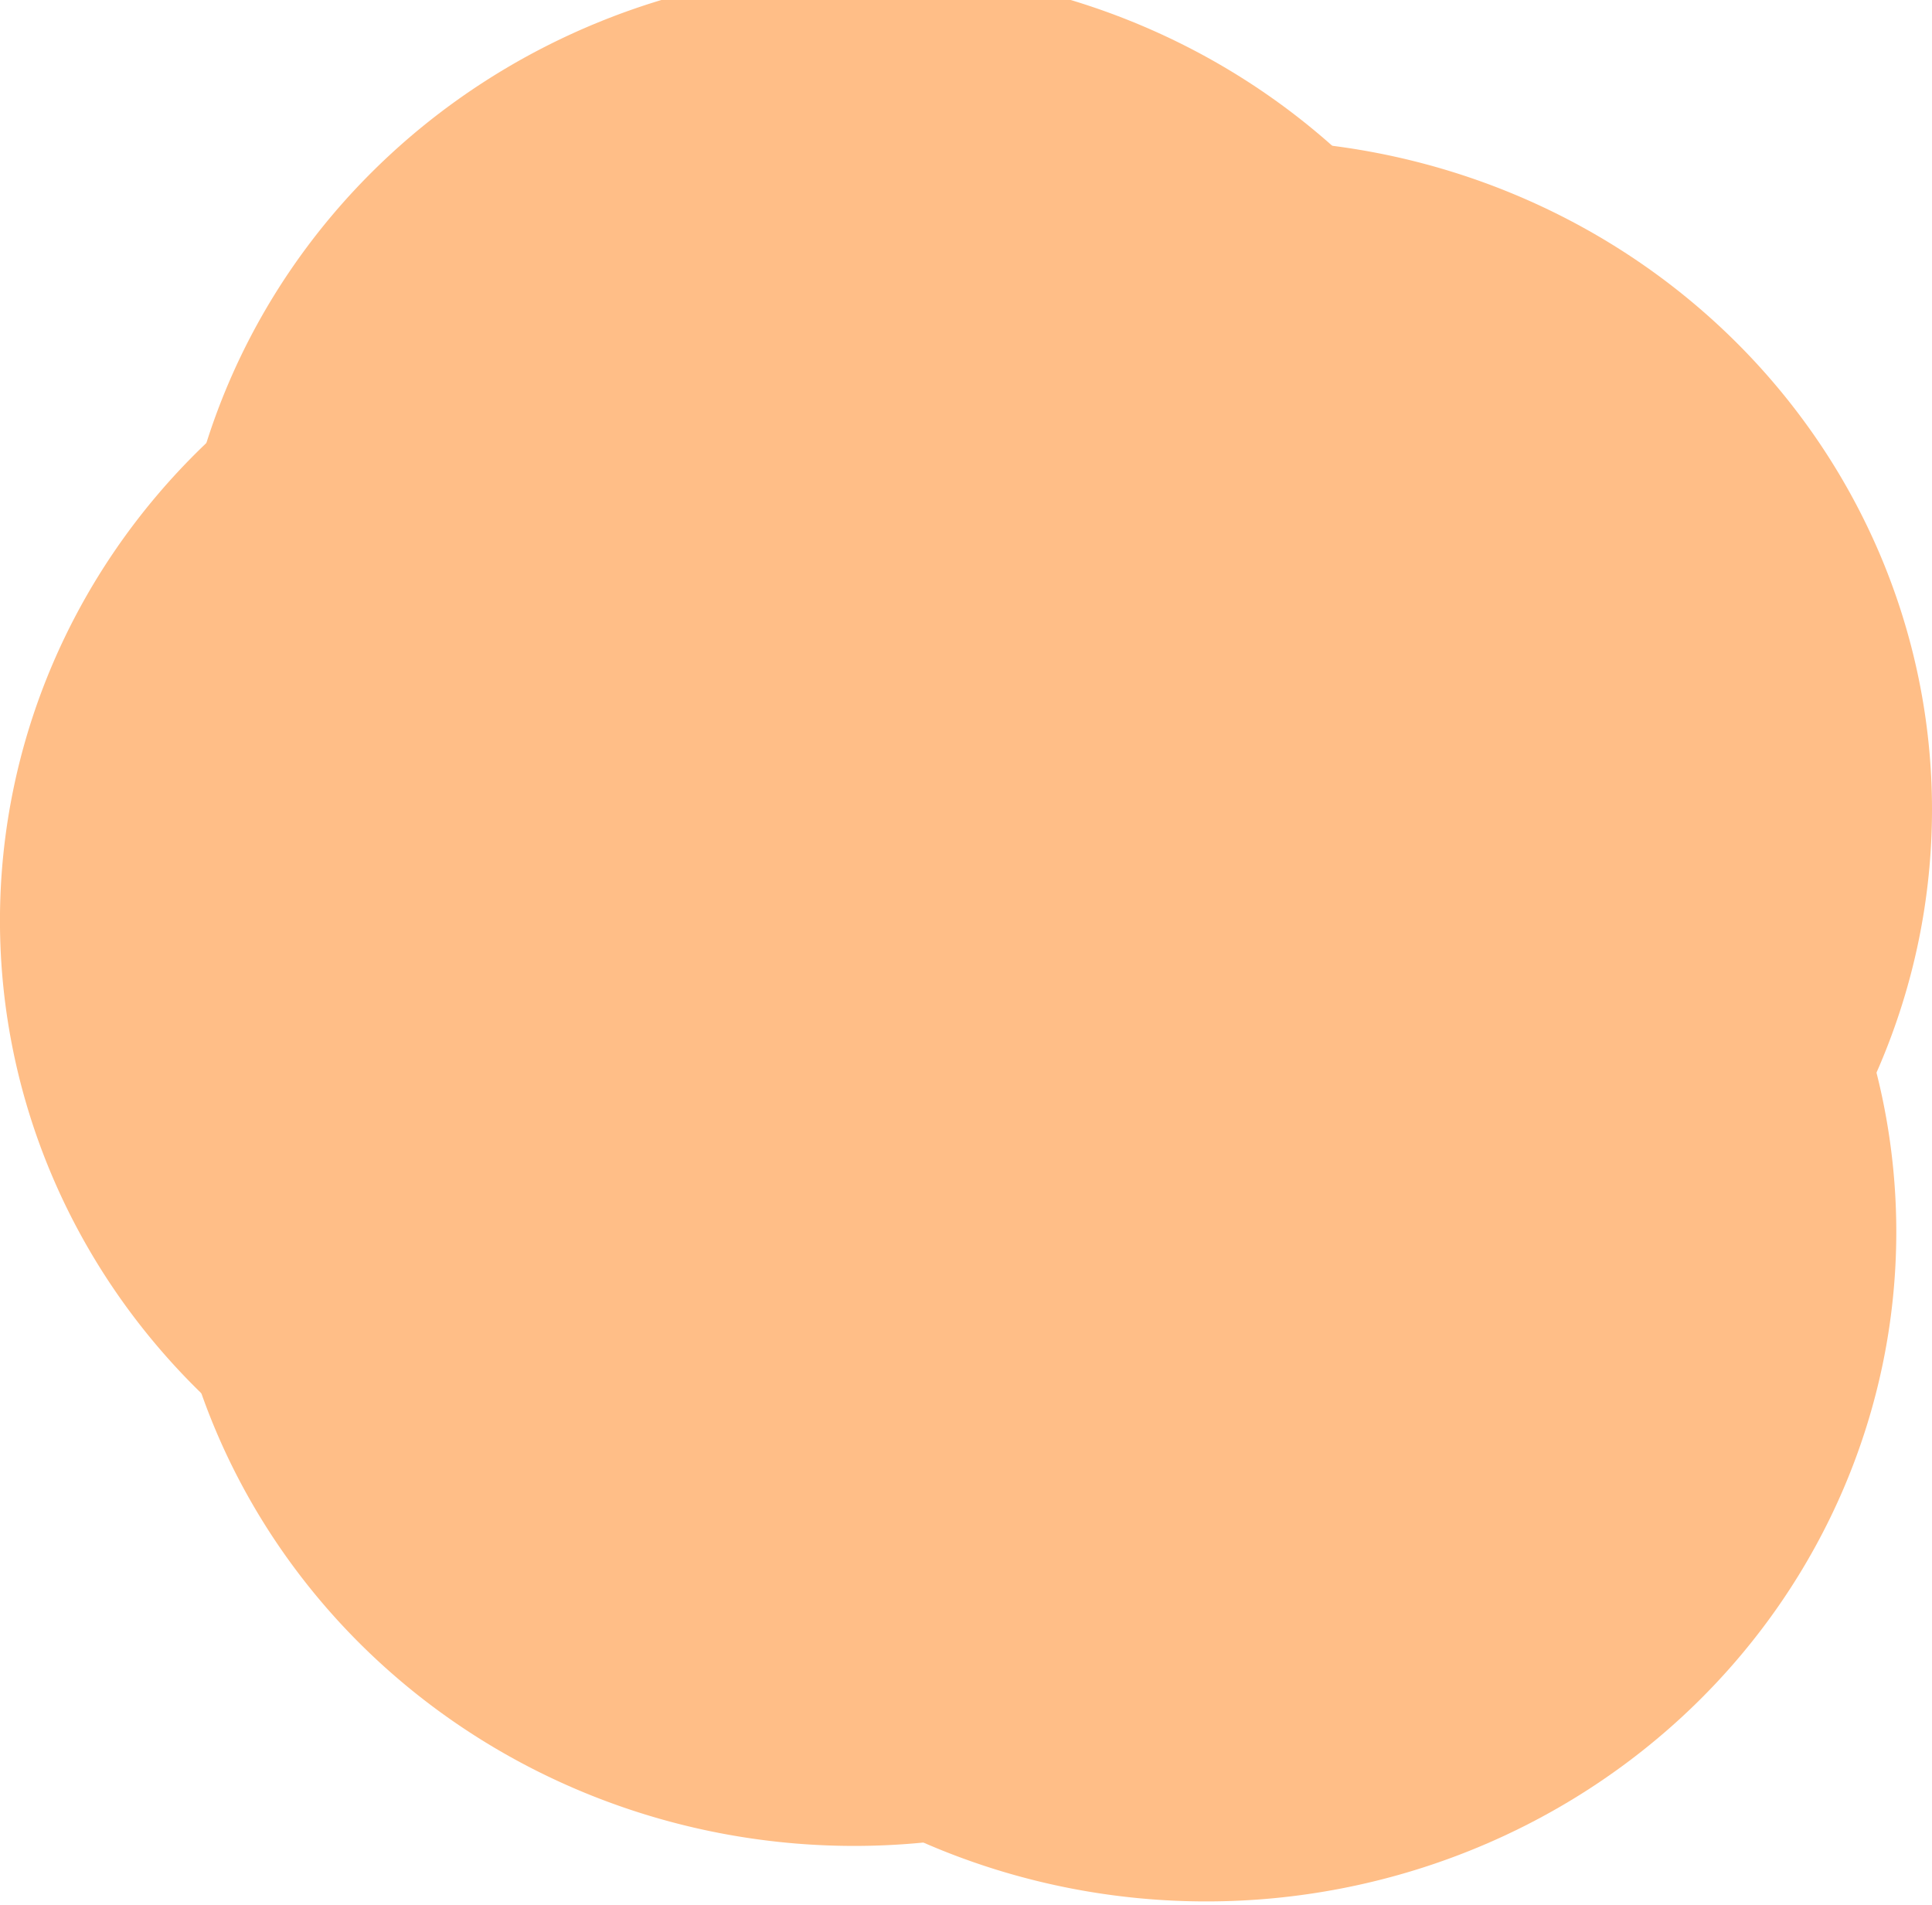 <?xml version="1.0" encoding="UTF-8" standalone="no"?>
<!-- Created with Inkscape (http://www.inkscape.org/) -->

<svg
   xmlns:dc="http://purl.org/dc/elements/1.1/"
   xmlns:cc="http://creativecommons.org/ns#"
   xmlns:rdf="http://www.w3.org/1999/02/22-rdf-syntax-ns#"
   xmlns:svg="http://www.w3.org/2000/svg"
   xmlns="http://www.w3.org/2000/svg"
   xmlns:sodipodi="http://sodipodi.sourceforge.net/DTD/sodipodi-0.dtd"
   xmlns:inkscape="http://www.inkscape.org/namespaces/inkscape"
   width="58"
   height="57.179"
   id="svg5088"
   version="1.1"
   inkscape:version="0.48.2 r9819"
   sodipodi:docname="rock1.svg"
   inkscape:export-filename="D:\WIP\GGJ2014\lui\Assets\Sprites\rock1.png"
   inkscape:export-xdpi="90"
   inkscape:export-ydpi="90">
  <defs
     id="defs5090" />
  <sodipodi:namedview
     id="base"
     pagecolor="#ffffff"
     bordercolor="#666666"
     borderopacity="1.0"
     inkscape:pageopacity="0.0"
     inkscape:pageshadow="2"
     inkscape:zoom="1.979899"
     inkscape:cx="-5.6311948"
     inkscape:cy="10.504626"
     inkscape:document-units="px"
     inkscape:current-layer="layer1"
     showgrid="false"
     fit-margin-top="0"
     fit-margin-left="0"
     fit-margin-right="0"
     fit-margin-bottom="0"
     inkscape:window-width="1920"
     inkscape:window-height="1028"
     inkscape:window-x="-8"
     inkscape:window-y="-8"
     inkscape:window-maximized="1" />
  <g
     inkscape:label="Layer 1"
     inkscape:groupmode="layer"
     id="layer1"
     transform="translate(-733.857,-169.487)">
    <path
       sodipodi:type="arc"
       style="fill:#ffbe87;fill-opacity:1;stroke:none"
       id="path4352"
       sodipodi:cx="-265"
       sodipodi:cy="247.46428"
       sodipodi:rx="20.714285"
       sodipodi:ry="19.821428"
       d="m -244.286,247.464 a 20.714,19.821 0 1 1 -41.429,0 20.714,19.821 0 1 1 41.429,0 z"
       transform="matrix(1,0,0,1.014,1024.857,-62.247)"
       inkscape:export-filename="D:\WIP\GGJ2014\lui\Assets\Sprites\rock.png"
       inkscape:export-xdpi="90"
       inkscape:export-ydpi="90" />
    <path
       sodipodi:type="arc"
       style="fill:#ffbe87;fill-opacity:1;stroke:none"
       id="path4352-9"
       sodipodi:cx="-265"
       sodipodi:cy="247.46428"
       sodipodi:rx="20.714285"
       sodipodi:ry="19.821428"
       d="m -244.286,247.464 a 20.714,19.821 0 1 1 -41.429,0 20.714,19.821 0 1 1 41.429,0 z"
       transform="matrix(1,0,0,1.014,1036.143,-57.139)"
       inkscape:export-filename="D:\WIP\GGJ2014\lui\Assets\Sprites\rock.png"
       inkscape:export-xdpi="90"
       inkscape:export-ydpi="90" />
    <path
       sodipodi:type="arc"
       style="fill:#ffbe87;fill-opacity:1;stroke:none"
       id="path4352-8"
       sodipodi:cx="-265"
       sodipodi:cy="247.46428"
       sodipodi:rx="20.714285"
       sodipodi:ry="19.821428"
       d="m -244.286,247.464 a 20.714,19.821 0 1 1 -41.429,0 20.714,19.821 0 1 1 41.429,0 z"
       transform="matrix(1,0,0,1.014,1024.5,-46.126)"
       inkscape:export-filename="D:\WIP\GGJ2014\lui\Assets\Sprites\rock.png"
       inkscape:export-xdpi="90"
       inkscape:export-ydpi="90" />
    <path
       sodipodi:type="arc"
       style="fill:#ffbe87;fill-opacity:1;stroke:none"
       id="path4352-4"
       sodipodi:cx="-265"
       sodipodi:cy="247.46428"
       sodipodi:rx="20.714285"
       sodipodi:ry="19.821428"
       d="m -244.286,247.464 a 20.714,19.821 0 1 1 -41.429,0 20.714,19.821 0 1 1 41.429,0 z"
       transform="matrix(1,0,0,1.014,1035.071,-44.46)"
       inkscape:export-filename="D:\WIP\GGJ2014\lui\Assets\Sprites\rock.png"
       inkscape:export-xdpi="90"
       inkscape:export-ydpi="90" />
    <path
       sodipodi:type="arc"
       style="fill:#ffbe87;fill-opacity:1;stroke:none"
       id="path4352-0"
       sodipodi:cx="-265"
       sodipodi:cy="247.46428"
       sodipodi:rx="20.714285"
       sodipodi:ry="19.821428"
       d="m -244.286,247.464 a 20.714,19.821 0 1 1 -41.429,0 20.714,19.821 0 1 1 41.429,0 z"
       transform="matrix(1,0,0,1.014,1019.571,-53.806)"
       inkscape:export-filename="D:\WIP\GGJ2014\lui\Assets\Sprites\rock.png"
       inkscape:export-xdpi="90"
       inkscape:export-ydpi="90" />
  </g>
</svg>
